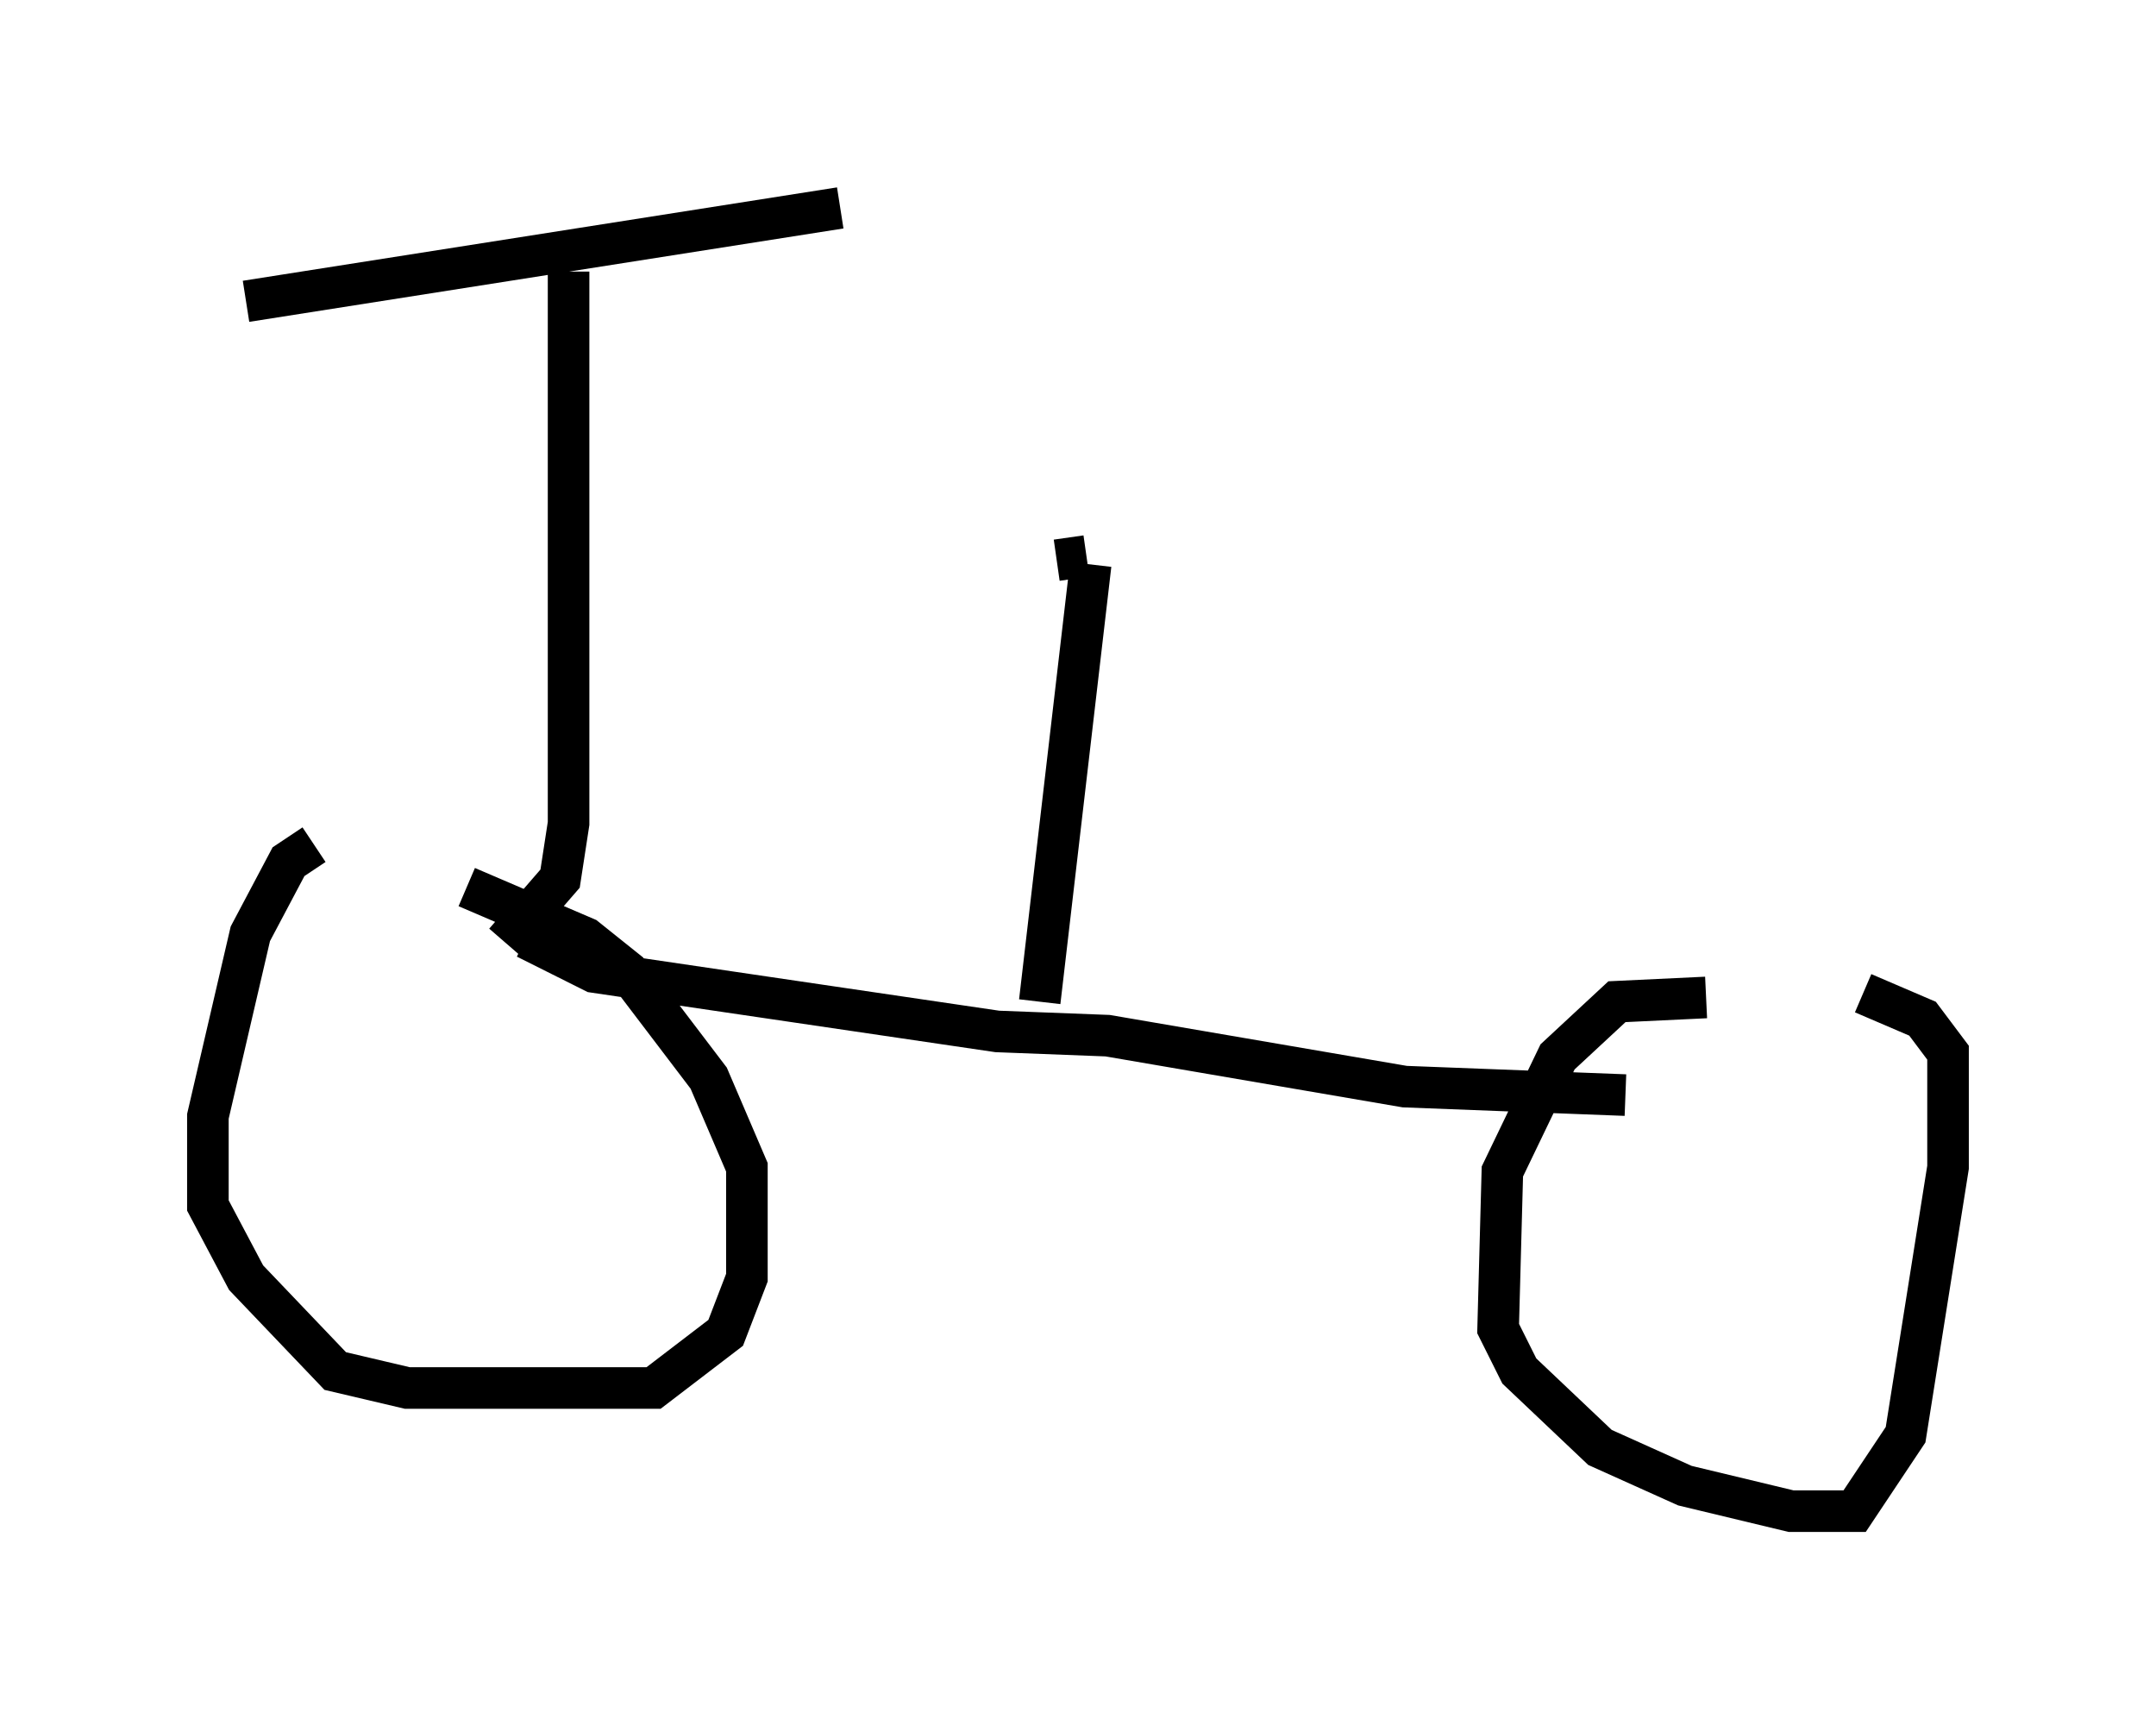 <?xml version="1.0" encoding="utf-8" ?>
<svg baseProfile="full" height="41.34" version="1.1" width="51.855" xmlns="http://www.w3.org/2000/svg" xmlns:ev="http://www.w3.org/2001/xml-events" xmlns:xlink="http://www.w3.org/1999/xlink"><defs /><rect fill="white" height="41.34" width="51.855" x="0" y="0" /><path d="M10.513, 20.313 m-2.96, 0.0 l-0.613, 0.408 -0.919, 1.735 l-1.021, 4.39 0.0, 2.144 l0.919, 1.735 2.144, 2.246 l1.735, 0.408 5.921, 0.0 l1.735, -1.327 0.51, -1.327 l0.0, -2.654 -0.919, -2.144 l-1.94, -2.552 -1.021, -0.817 l-2.858, -1.225 m1.429, 1.225 l1.633, 0.817 9.698, 1.429 l2.654, 0.102 7.146, 1.225 l5.308, 0.204 m1.94, -2.348 l-2.144, 0.102 -1.429, 1.327 l-1.327, 2.756 -0.102, 3.777 l0.51, 1.021 1.94, 1.838 l2.042, 0.919 2.552, 0.613 l1.531, 0.0 1.225, -1.838 l1.021, -6.431 0.0, -2.756 l-0.613, -0.817 -1.429, -0.613 m-19.804, 0.204 l1.225, -10.515 m-0.817, -0.102 l0.715, -0.102 m-13.986, 9.29 l1.327, -1.531 0.204, -1.327 l0.0, -13.271 m-7.758, 0.715 l14.292, -2.246 " fill="none" stroke="black" stroke-width="1" /></svg>